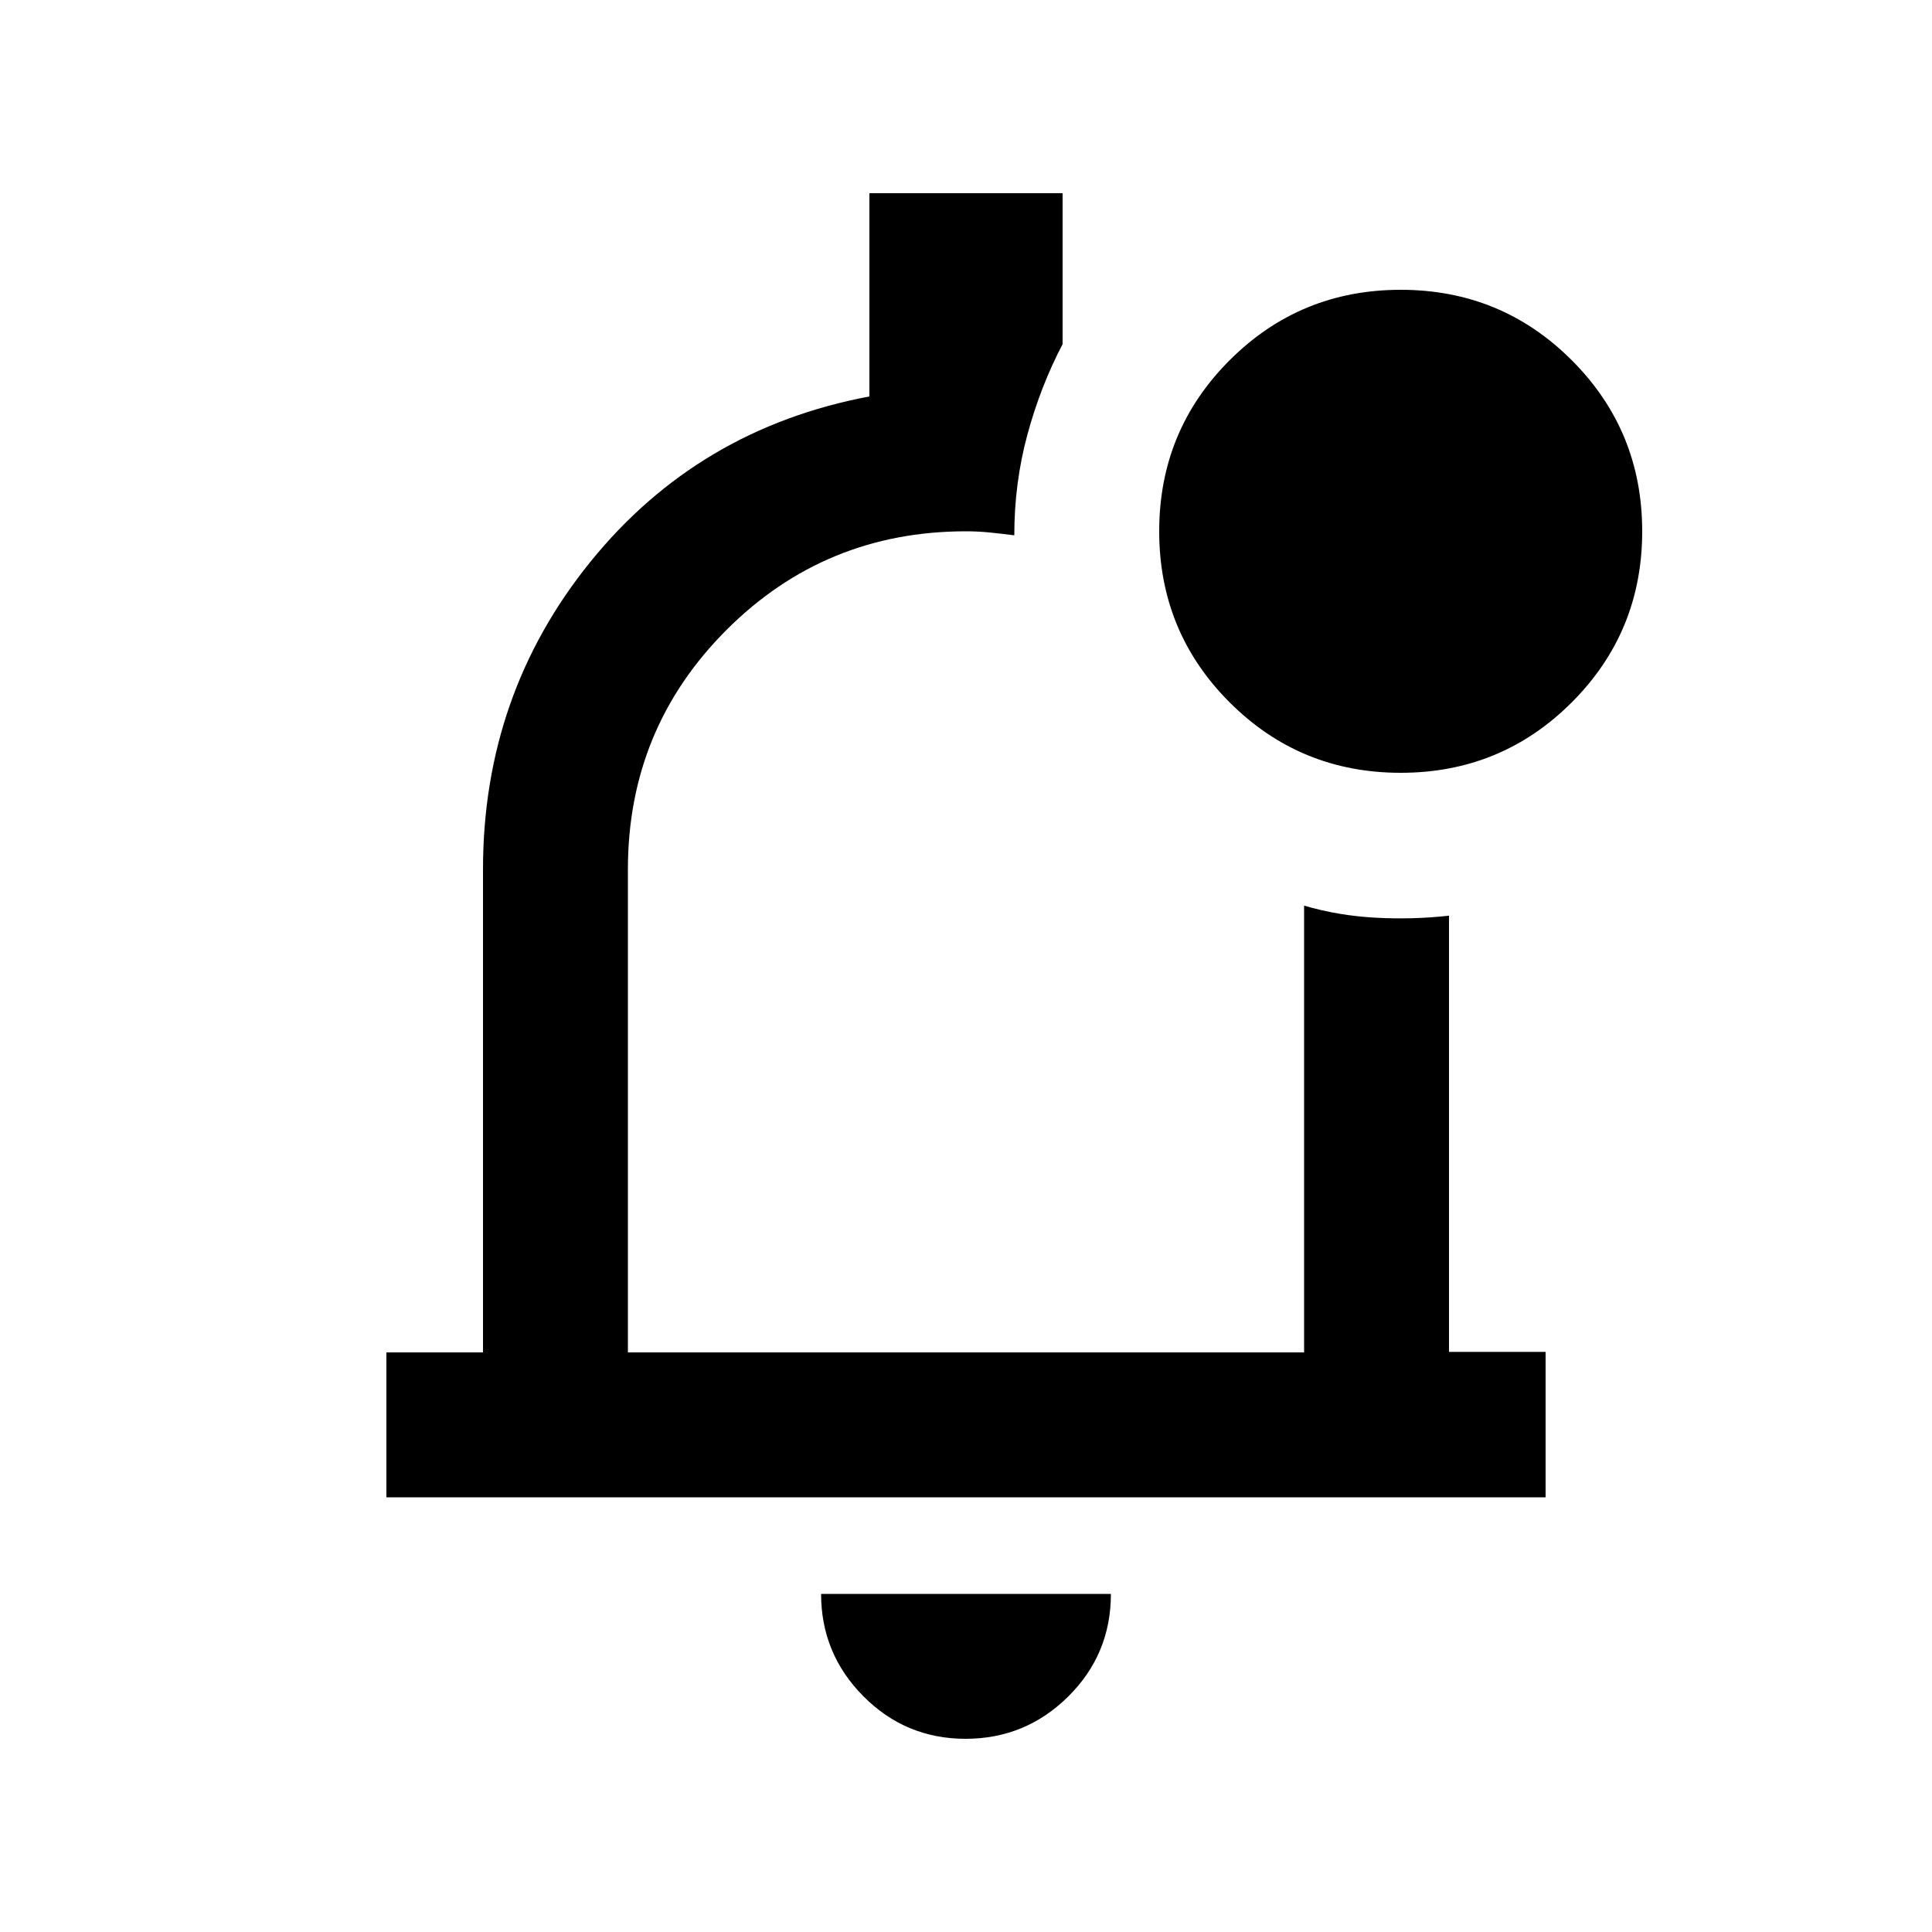 <svg xmlns="http://www.w3.org/2000/svg" height="20" viewBox="0 -960 960 960" width="20"><path d="M479.788-96Q450-96 429-117.15 408-138.3 408-168h144q0 30-21.212 51-21.213 21-51 21ZM480-492ZM192-216v-72h48v-240q0-87 53.5-153T432-763v-101h96v75q-11 21-17.5 45t-6.5 50q-6.207-.8-12.103-1.4Q486-696 480-696q-70 0-119 49t-49 119v240h336v-222q17 5 35.5 6t36.5-1v216.75h48V-216H192Zm504-360q-50 0-85-35t-35-85q0-50 35-85t85-35q50 0 85 35t35 85q0 50-35 85t-85 35Z"/></svg>